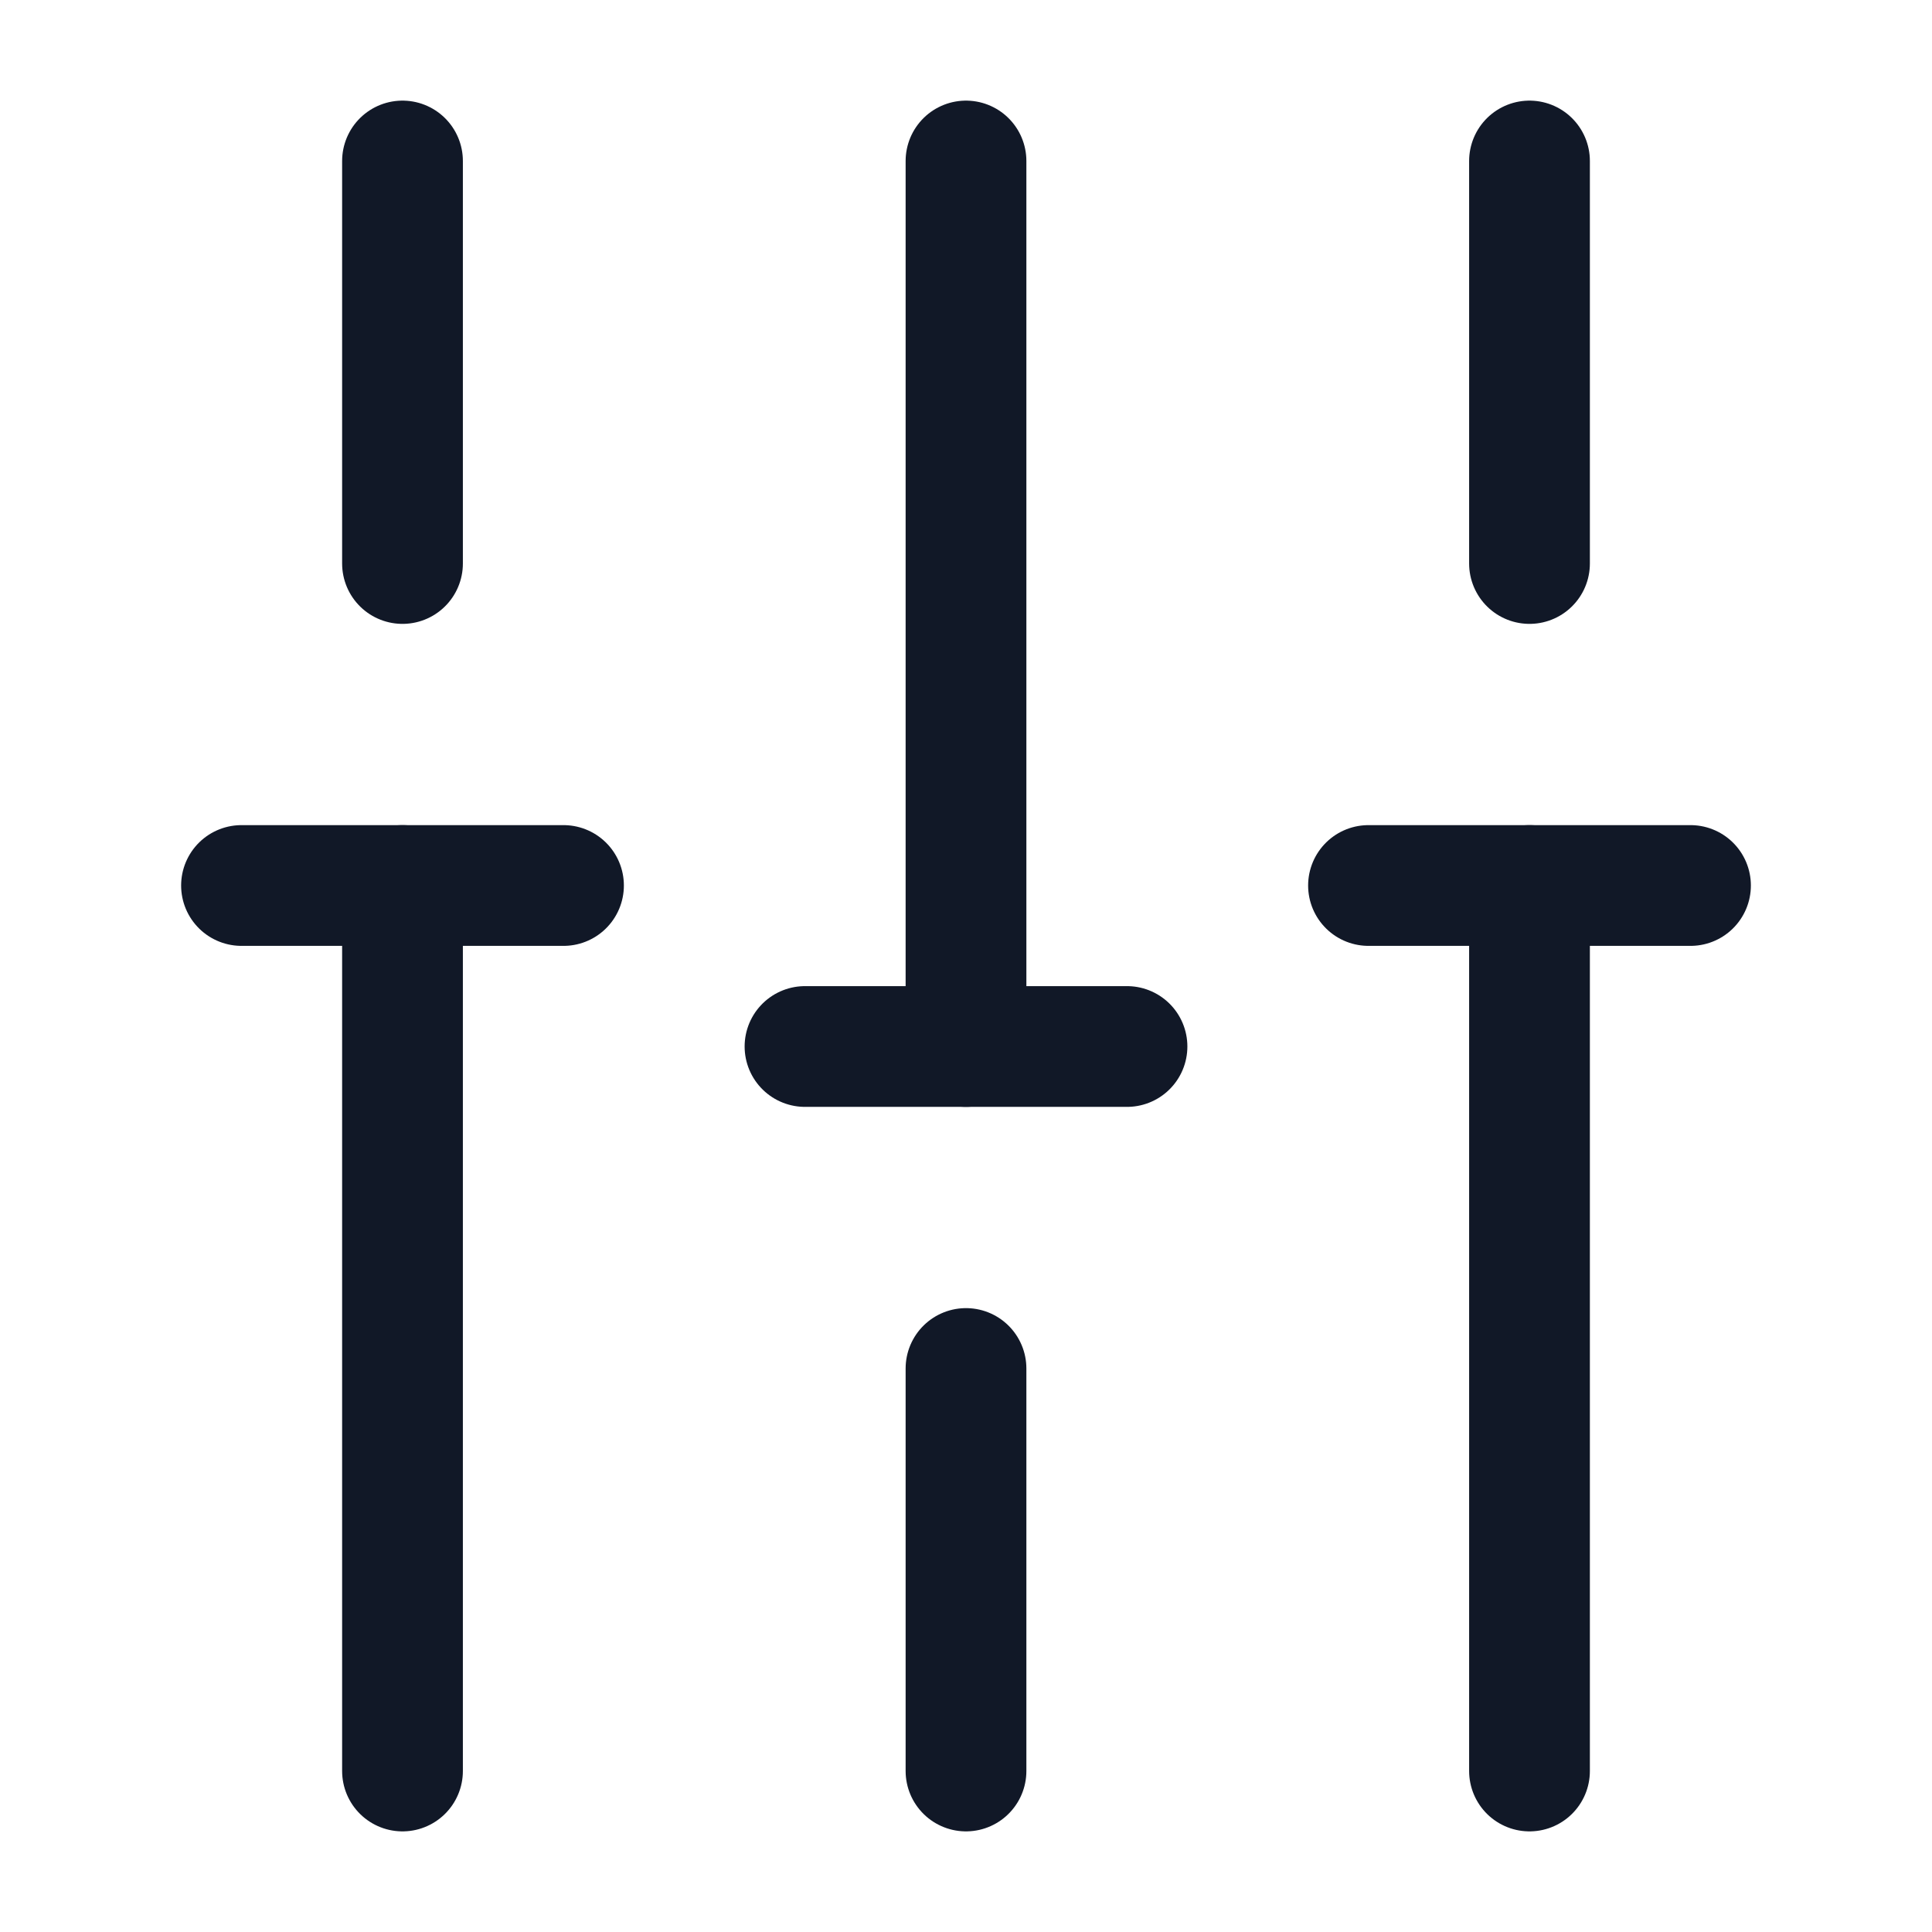 <svg width="24" height="24" viewBox="0 0 24 24" fill="none" xmlns="http://www.w3.org/2000/svg">
<path d="M19 22V11" stroke="#111827" stroke-width="1.5" stroke-miterlimit="10" stroke-linecap="round" stroke-linejoin="round"/>
<path d="M19 7V2" stroke="#111827" stroke-width="1.5" stroke-miterlimit="10" stroke-linecap="round" stroke-linejoin="round"/>
<path d="M12 22V17" stroke="#111827" stroke-width="1.5" stroke-miterlimit="10" stroke-linecap="round" stroke-linejoin="round"/>
<path d="M12 13V2" stroke="#111827" stroke-width="1.5" stroke-miterlimit="10" stroke-linecap="round" stroke-linejoin="round"/>
<path d="M5 22V11" stroke="#111827" stroke-width="1.5" stroke-miterlimit="10" stroke-linecap="round" stroke-linejoin="round"/>
<path d="M5 7V2" stroke="#111827" stroke-width="1.5" stroke-miterlimit="10" stroke-linecap="round" stroke-linejoin="round"/>
<path d="M3 11H7" stroke="#111827" stroke-width="1.5" stroke-miterlimit="10" stroke-linecap="round" stroke-linejoin="round"/>
<path d="M17 11H21" stroke="#111827" stroke-width="1.5" stroke-miterlimit="10" stroke-linecap="round" stroke-linejoin="round"/>
<path d="M10 13H14" stroke="#111827" stroke-width="1.5" stroke-miterlimit="10" stroke-linecap="round" stroke-linejoin="round"/>
</svg>
